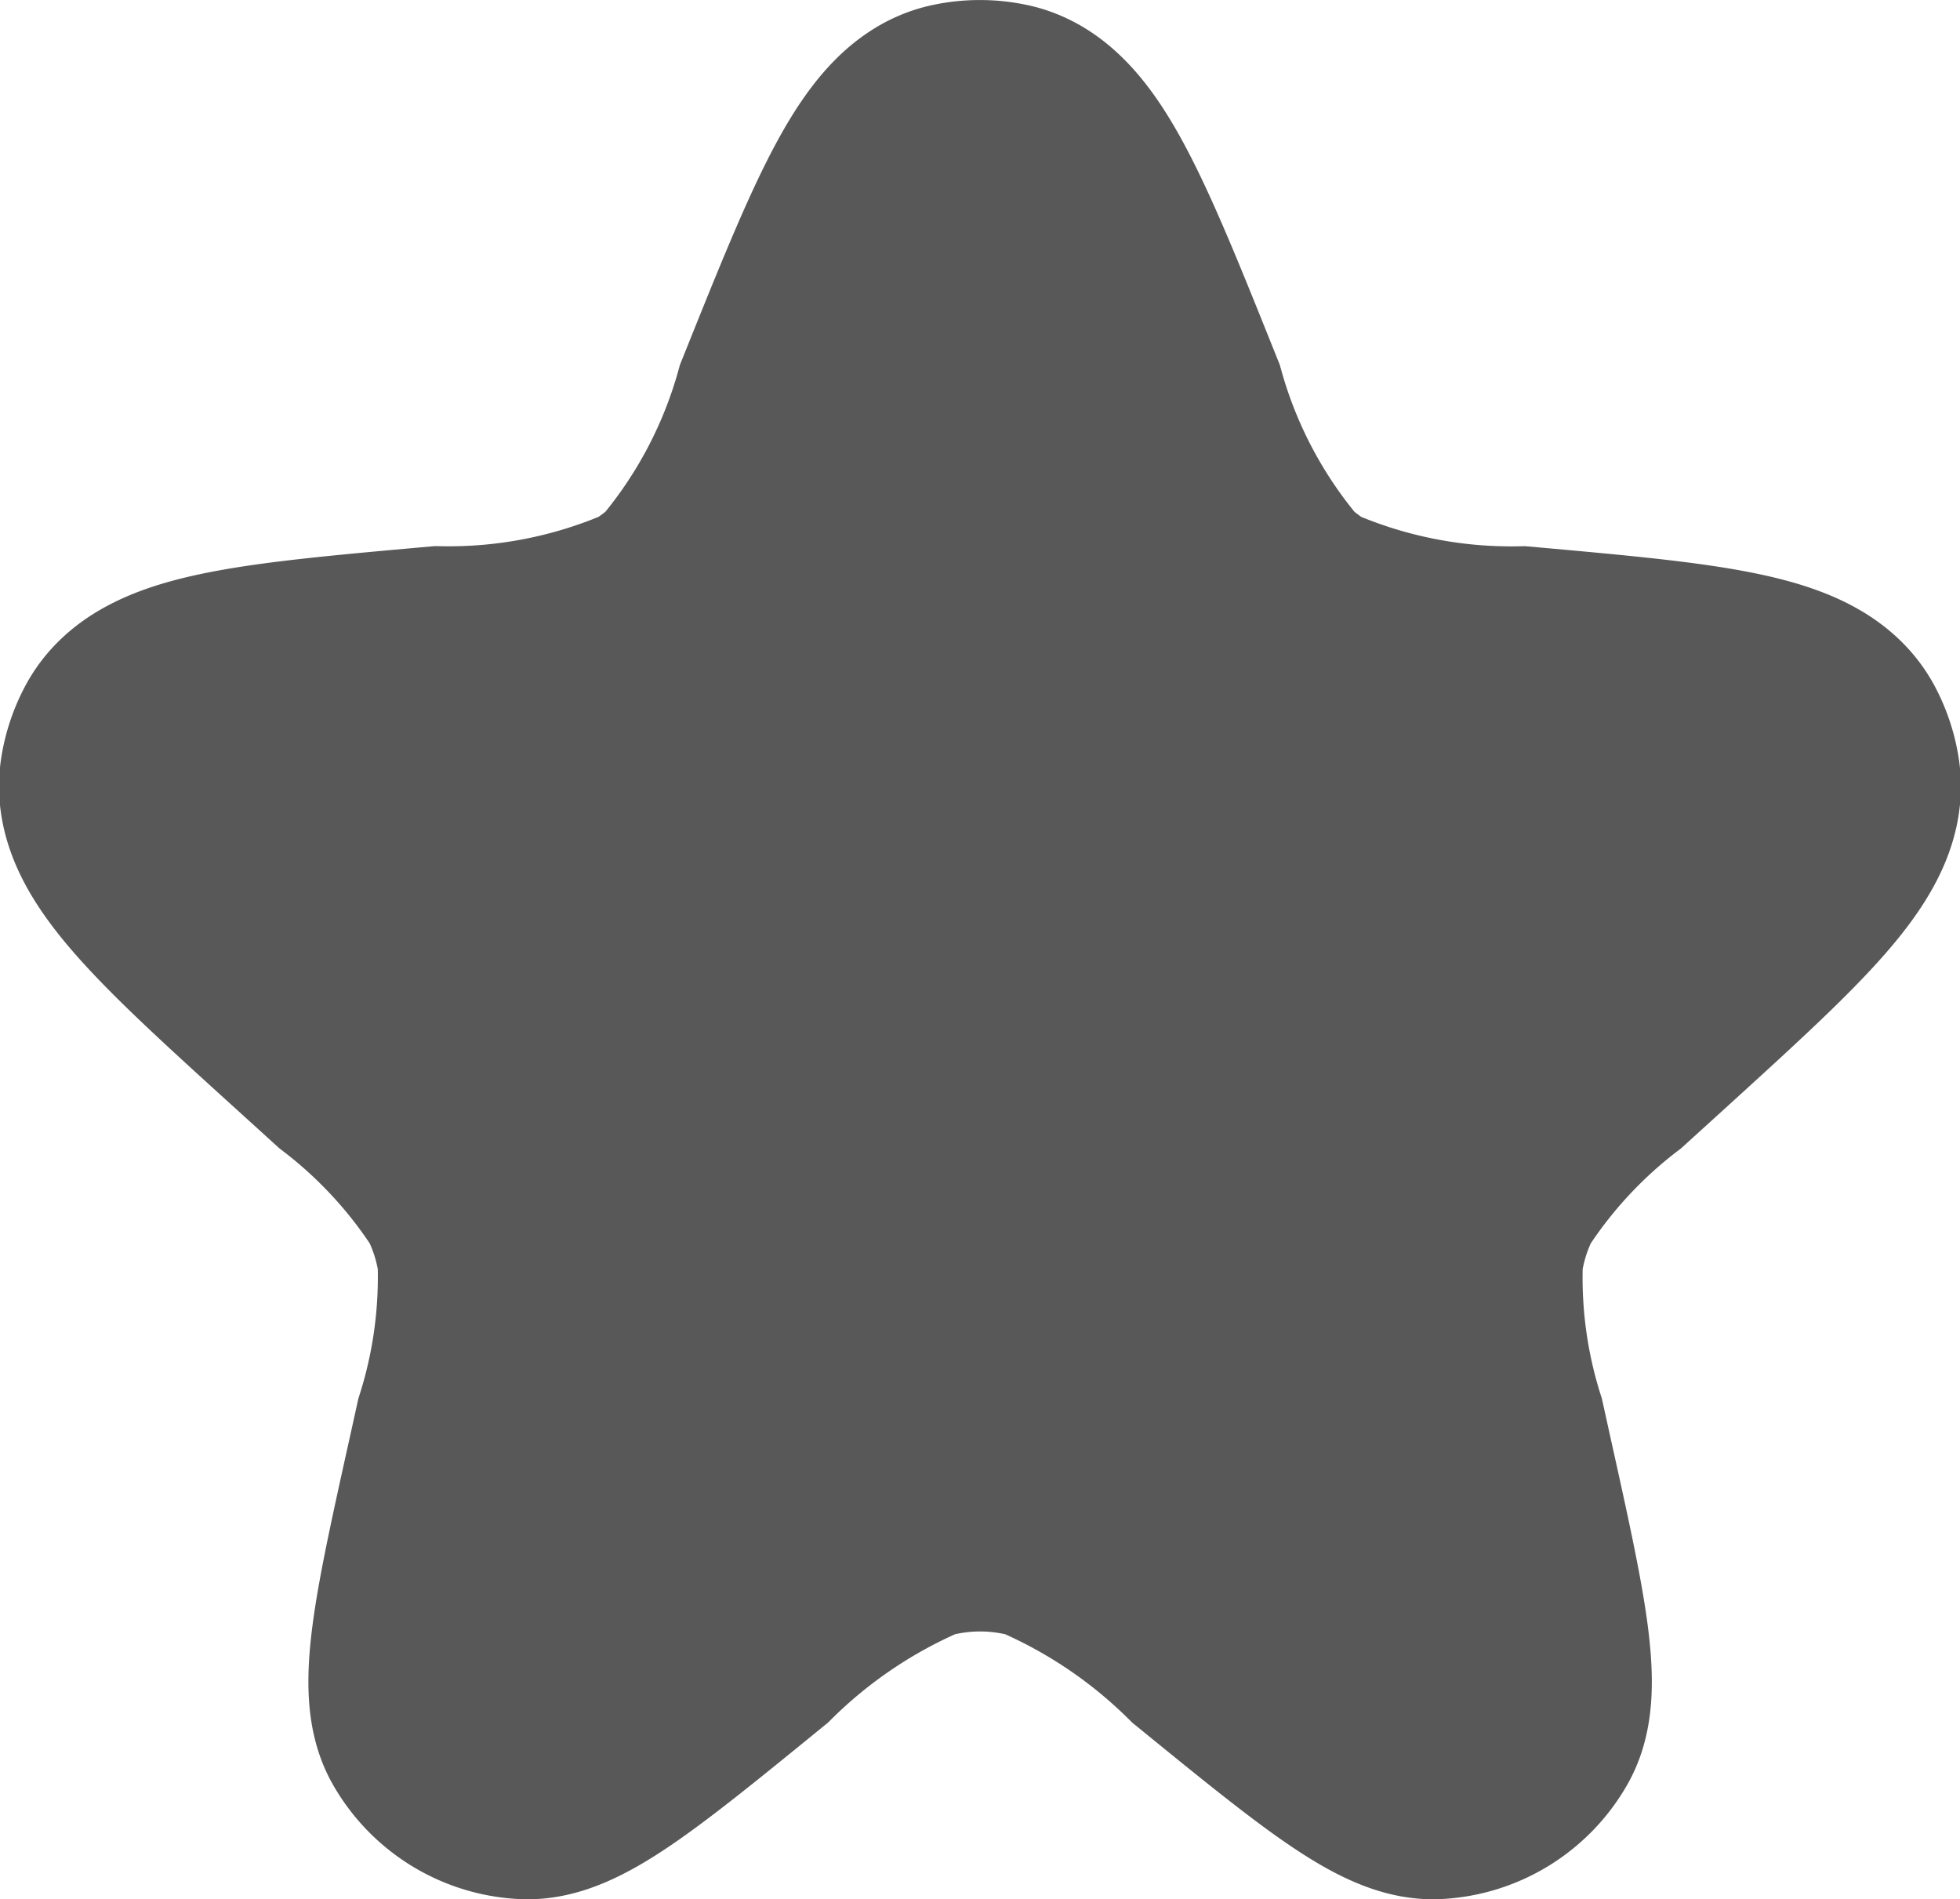 <svg xmlns="http://www.w3.org/2000/svg" width="24.859" height="24.086" viewBox="0 0 24.859 24.086">
  <g id="fav" transform="translate(0 -0.001)">
    <path id="Path_23932" data-name="Path 23932" d="M8.562,3.649C9.487,1.344,9.949.191,10.7.032a1.44,1.44,0,0,1,.6,0c.751.16,1.214,1.312,2.138,3.618a6.39,6.39,0,0,0,1.281,2.412,2.883,2.883,0,0,0,.447.333,6.46,6.46,0,0,0,2.7.533c2.4.215,3.6.323,3.972,1.008a1.444,1.444,0,0,1,.153.455c.122.768-.762,1.571-2.529,3.179l-.491.446a6.367,6.367,0,0,0-1.478,1.6,2.878,2.878,0,0,0-.284.9,6.359,6.359,0,0,0,.288,2.156l.086.39c.434,1.955.651,2.933.38,3.413a1.44,1.44,0,0,1-1.186.731c-.551.026-1.327-.606-2.88-1.871a6.776,6.776,0,0,0-2.1-1.413,2.881,2.881,0,0,0-1.588,0,6.775,6.775,0,0,0-2.1,1.413c-1.552,1.265-2.329,1.9-2.88,1.871a1.44,1.44,0,0,1-1.186-.731c-.271-.481-.054-1.458.38-3.413l.086-.39A6.365,6.365,0,0,0,4.8,14.516a2.881,2.881,0,0,0-.284-.9,6.365,6.365,0,0,0-1.478-1.6l-.491-.446C.773,9.961-.111,9.158.011,8.39a1.441,1.441,0,0,1,.153-.455c.367-.685,1.569-.793,3.972-1.008a6.461,6.461,0,0,0,2.7-.533,2.88,2.88,0,0,0,.447-.333A6.391,6.391,0,0,0,8.562,3.649Z" transform="translate(1.428 1.441)" fill="#585858" stroke="#585858" stroke-width="2.88"/>
  </g>
</svg>
